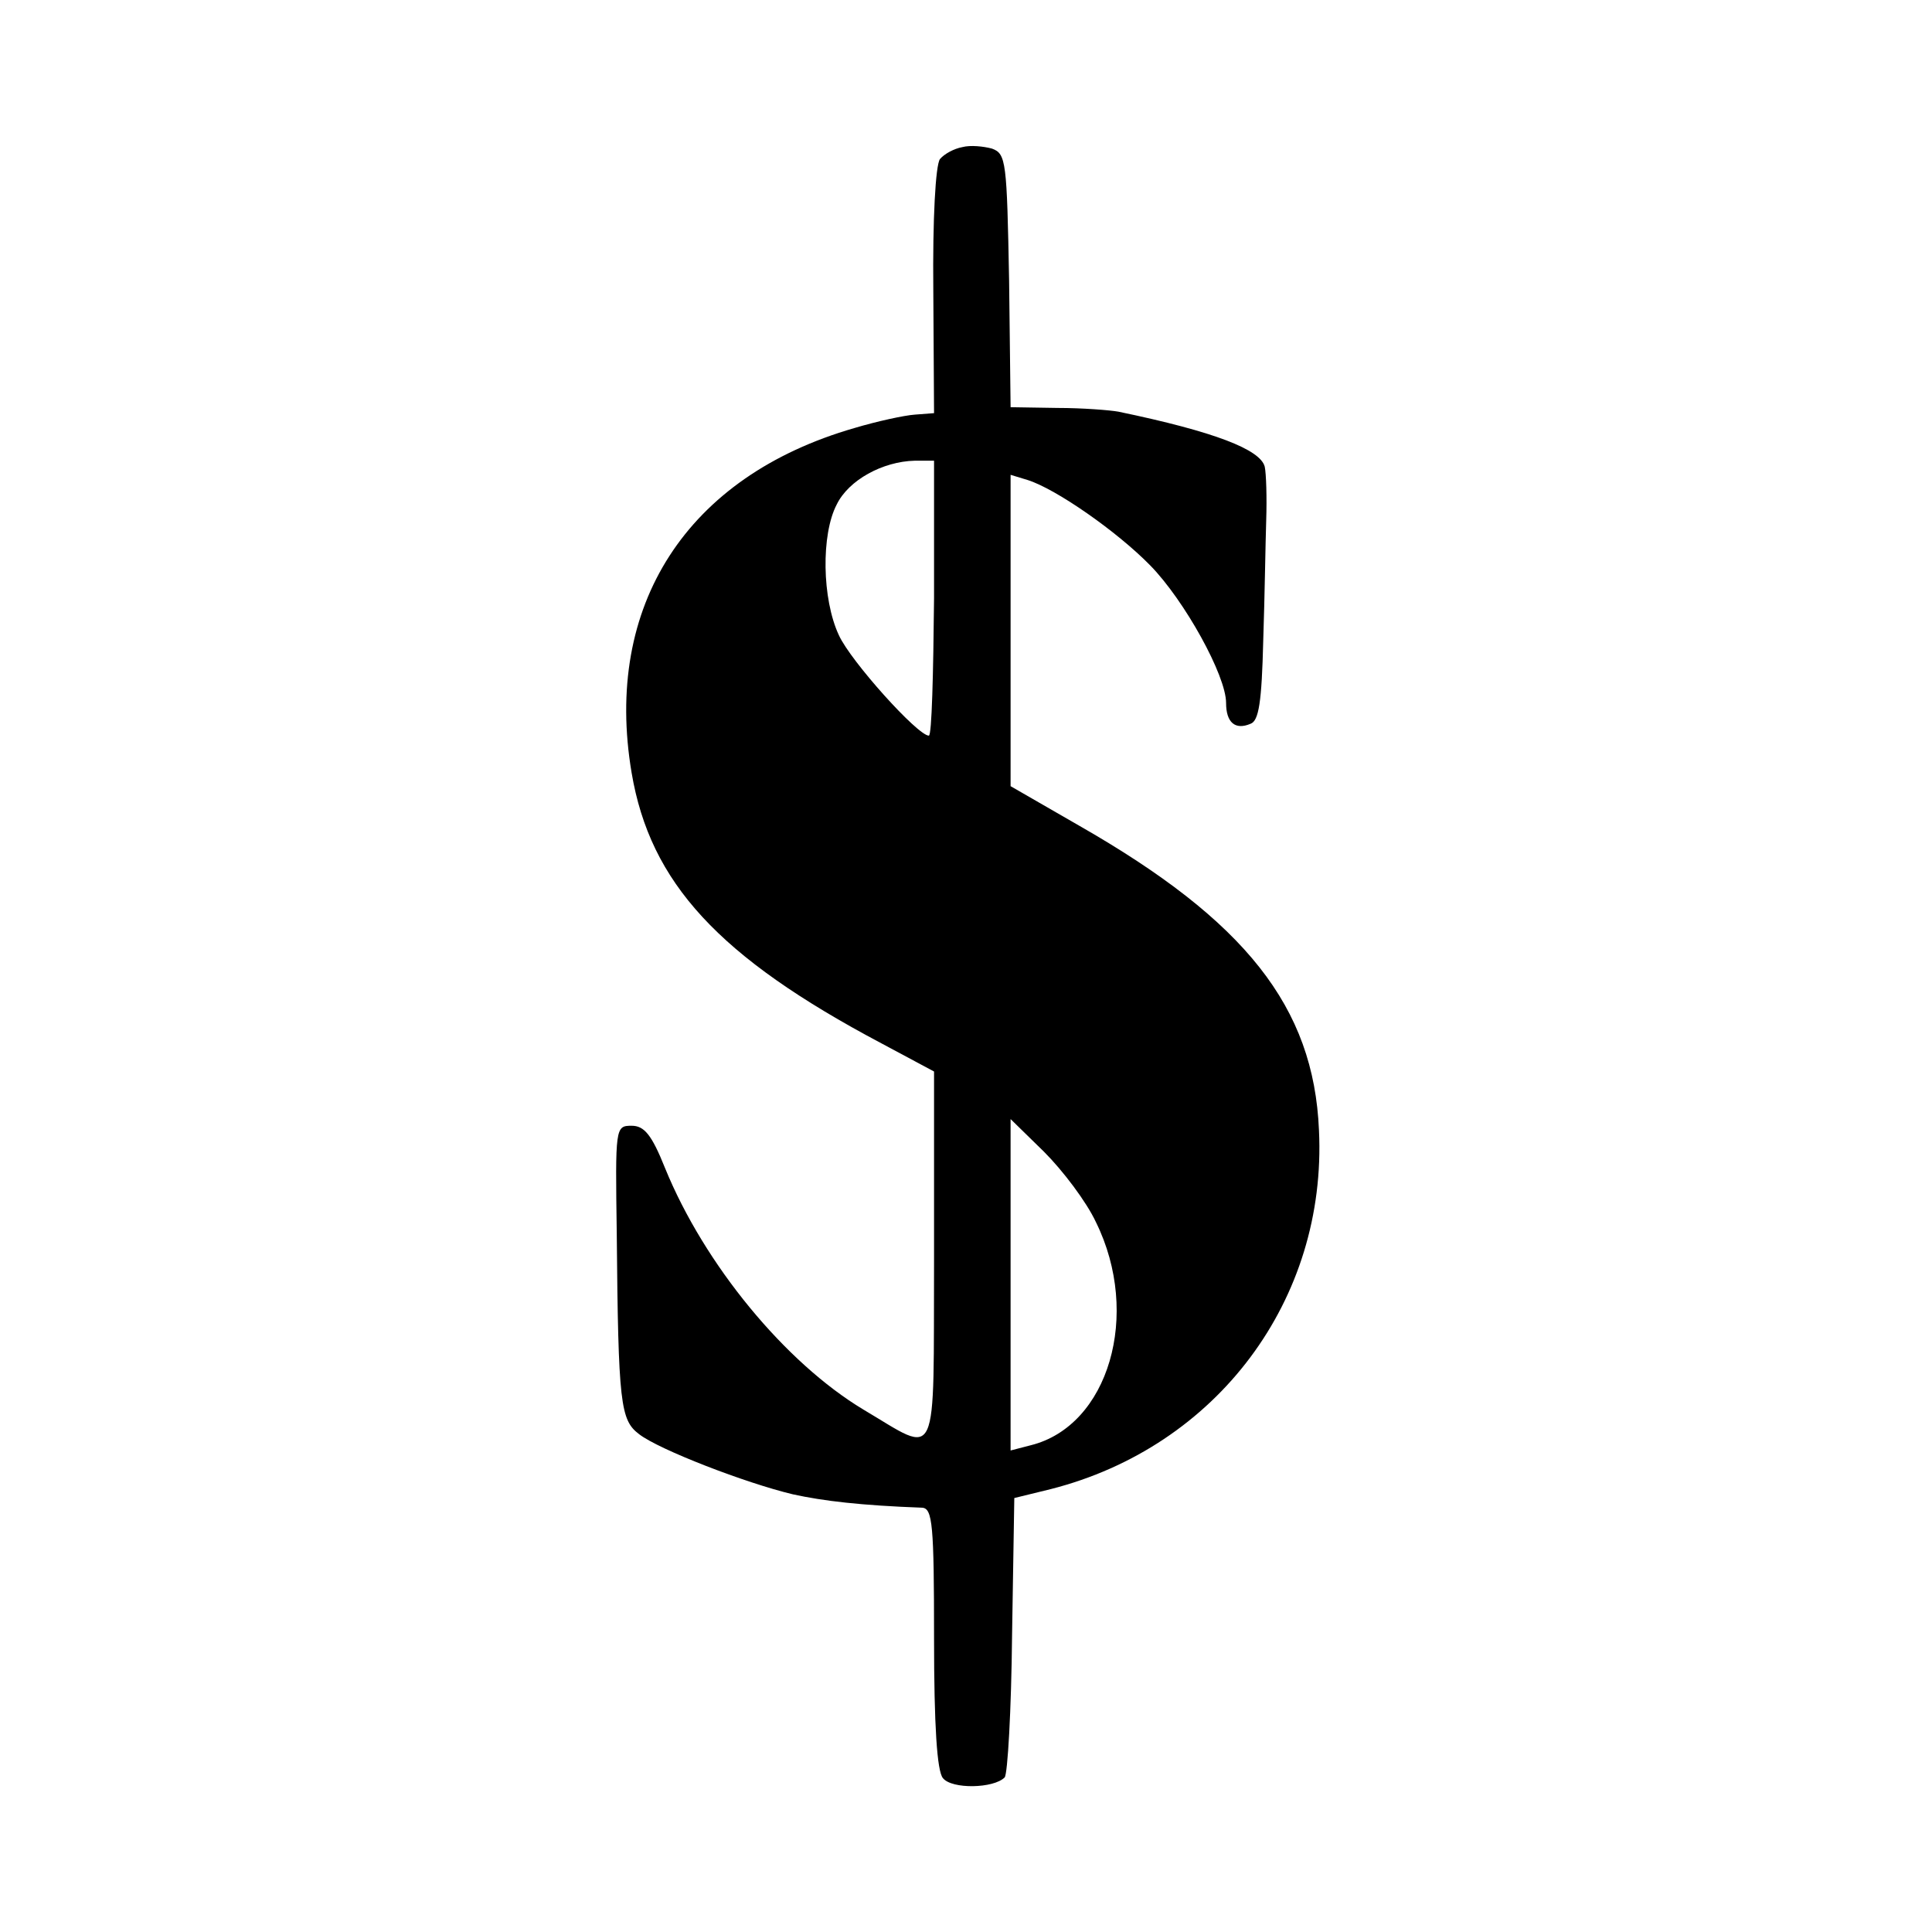 <?xml version="1.0" standalone="no"?>
<!DOCTYPE svg PUBLIC "-//W3C//DTD SVG 20010904//EN"
 "http://www.w3.org/TR/2001/REC-SVG-20010904/DTD/svg10.dtd">
<svg version="1.0" xmlns="http://www.w3.org/2000/svg"
 width="260pt" height="260pt" viewBox="0 0 260 260"
 preserveAspectRatio="xMidYMid meet">
<g transform="translate(0,260) scale(0.1,-0.1)"
fill="#000000" stroke="none">
<path d="M1295 2402 c-11 -2 -24 -9 -30 -16 -6 -8 -10 -81 -9 -177 l1 -165
-26 -2 c-14 -1 -51 -9 -81 -18 -226 -65 -338 -239 -300 -464 25 -148 117 -248
336 -364 l71 -38 0 -249 c-1 -285 8 -267 -95 -206 -105 63 -214 195 -267 325
-18 45 -28 57 -45 57 -22 0 -22 -2 -20 -145 2 -230 5 -251 30 -270 27 -21 144
-66 207 -81 41 -9 92 -15 174 -18 14 -1 16 -23 16 -176 0 -117 4 -179 12 -188
12 -15 68 -14 83 1 4 4 9 90 10 192 l3 184 49 12 c224 57 372 255 361 483 -7
166 -99 282 -323 410 l-92 53 0 209 0 210 23 -7 c38 -12 120 -69 165 -115 46
-47 102 -148 102 -185 0 -26 12 -37 33 -28 11 4 15 29 17 112 2 59 3 132 4
162 1 30 0 63 -2 72 -6 23 -67 47 -197 74 -11 2 -48 5 -82 5 l-63 1 -2 170
c-3 161 -4 171 -23 178 -11 3 -29 5 -40 2z m-38 -607 c-1 -102 -3 -185 -7
-185 -15 0 -105 100 -121 135 -23 49 -24 136 -3 176 16 33 62 58 105 59 l26 0
0 -185z m218 -840 c61 -124 17 -274 -88 -300 l-27 -7 0 223 0 223 45 -44 c25
-25 57 -67 70 -95z"/>
</g>
</svg>
